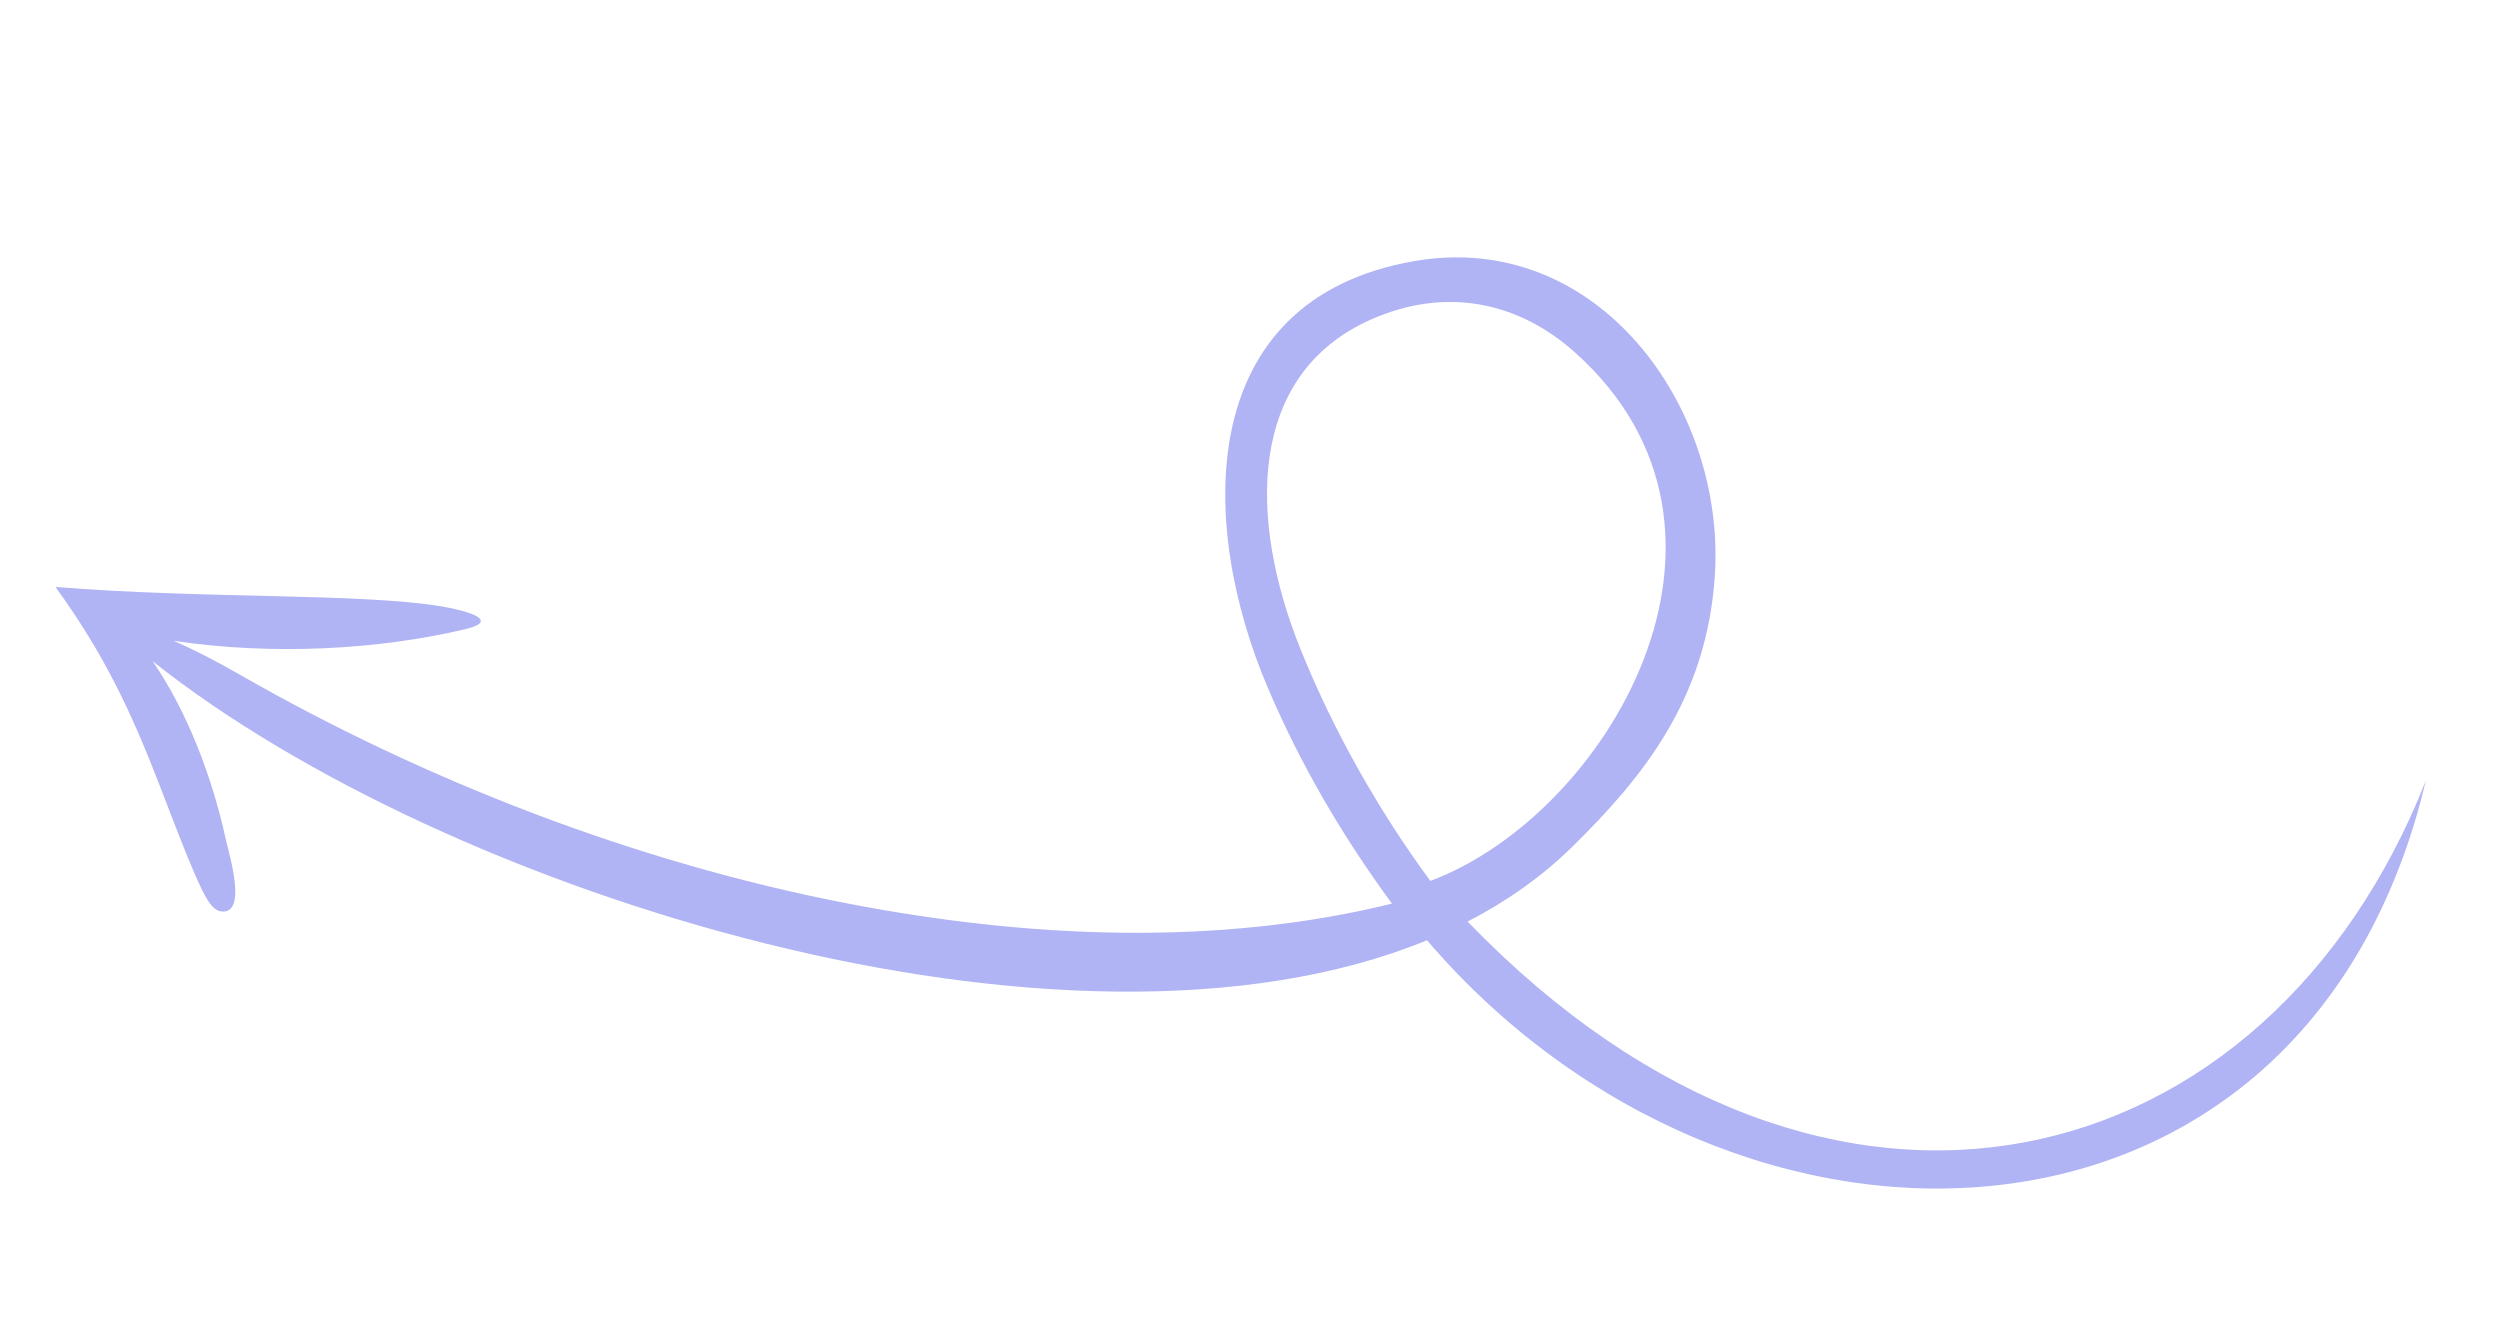 <svg width="164" height="87" viewBox="0 0 164 87" fill="none" xmlns="http://www.w3.org/2000/svg">
  <g clip-path="url(#clip0_3611_7979)">
    <path fill-rule="evenodd" clip-rule="evenodd" d="M3.64 38.504C13.423 39.296 23.654 38.893 28.977 39.782C30.731 40.075 32.86 40.726 30.486 41.283C24.756 42.628 17.865 43.005 11.384 42.035C12.748 42.629 14.085 43.315 15.877 44.34C27.808 51.162 41.654 56.581 55.678 59.283C67.284 61.521 79.756 62.121 91.316 59.278C88.069 54.864 85.339 50.2 83.178 45.14C78.57 34.355 78.321 19.638 92.779 17.128C104.799 15.042 113.238 26.693 112.491 37.799C111.953 45.805 107.844 50.937 103.123 55.565C101.126 57.521 98.824 59.141 96.274 60.455C120.2 85.23 148.798 77.378 159.132 51.22C151.274 84.369 113.88 85.335 93.611 61.682C70.023 71.358 29.2 58.636 10.006 43.37C12.292 46.673 13.945 51.047 14.816 55.088C14.946 55.686 15.664 58.024 15.36 59.164C15.247 59.588 14.993 59.847 14.515 59.79C14.243 59.758 13.984 59.563 13.739 59.225C13.027 58.241 11.745 54.818 10.458 51.485C8.547 46.542 6.783 42.85 3.64 38.504ZM93.831 57.791C90.424 53.158 87.464 47.921 85.317 42.595C81.857 34.013 81.841 24.572 89.909 20.973C94.902 18.745 99.664 19.853 103.307 23.108C116.426 34.832 105.445 53.435 93.831 57.791Z" fill="#B0B3F4"/>
  </g>
  <defs>
    <clipPath id="clip0_3611_7979">
      <rect width="155.111" height="57.647" fill="white" transform="translate(152.441 86.186) rotate(-169.167)"/>
    </clipPath>
  </defs>
</svg>
